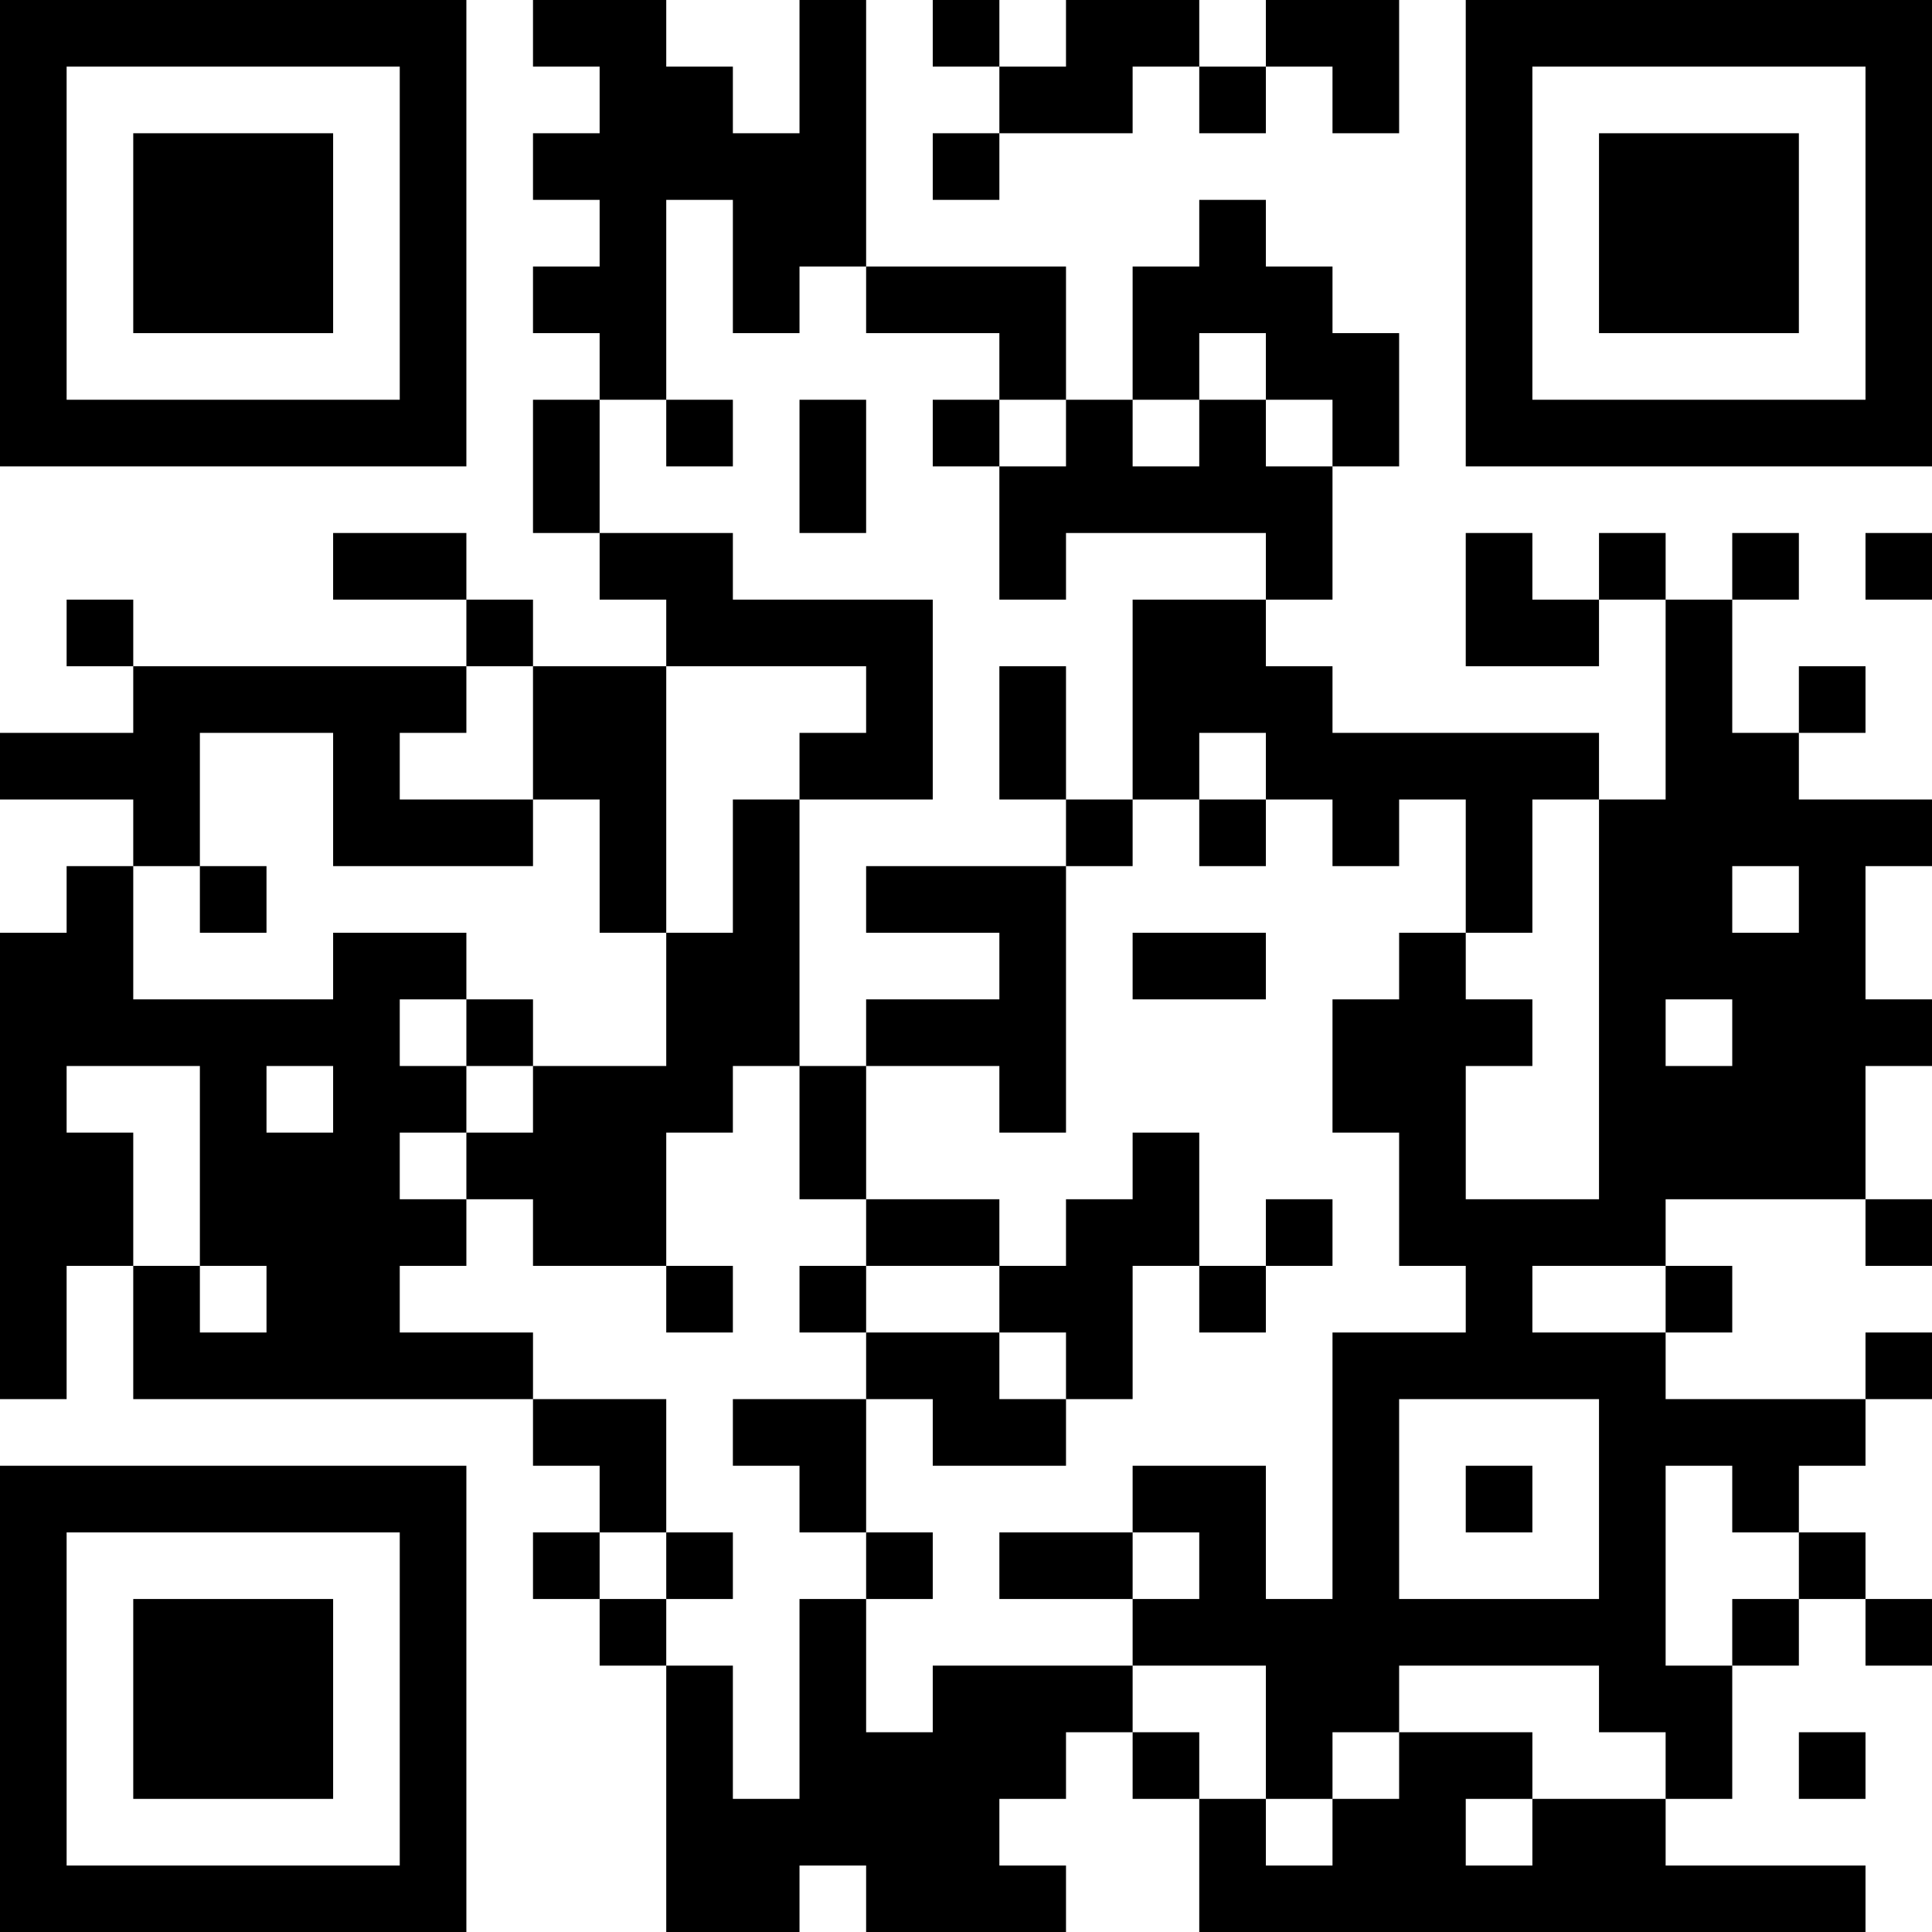<?xml version="1.0" encoding="UTF-8"?>
<svg xmlns="http://www.w3.org/2000/svg" version="1.1" width="200" height="200" viewBox="0 0 200 200"><rect x="0" y="0" width="200" height="200" fill="#ffffff"/><g transform="scale(6.897)"><g transform="translate(0,0)"><path fill-rule="evenodd" d="M8 0L8 1L9 1L9 2L8 2L8 3L9 3L9 4L8 4L8 5L9 5L9 6L8 6L8 8L9 8L9 9L10 9L10 10L8 10L8 9L7 9L7 8L5 8L5 9L7 9L7 10L2 10L2 9L1 9L1 10L2 10L2 11L0 11L0 12L2 12L2 13L1 13L1 14L0 14L0 21L1 21L1 19L2 19L2 21L8 21L8 22L9 22L9 23L8 23L8 24L9 24L9 25L10 25L10 29L12 29L12 28L13 28L13 29L16 29L16 28L15 28L15 27L16 27L16 26L17 26L17 27L18 27L18 29L28 29L28 28L25 28L25 27L26 27L26 25L27 25L27 24L28 24L28 25L29 25L29 24L28 24L28 23L27 23L27 22L28 22L28 21L29 21L29 20L28 20L28 21L25 21L25 20L26 20L26 19L25 19L25 18L28 18L28 19L29 19L29 18L28 18L28 16L29 16L29 15L28 15L28 13L29 13L29 12L27 12L27 11L28 11L28 10L27 10L27 11L26 11L26 9L27 9L27 8L26 8L26 9L25 9L25 8L24 8L24 9L23 9L23 8L22 8L22 10L24 10L24 9L25 9L25 12L24 12L24 11L20 11L20 10L19 10L19 9L20 9L20 7L21 7L21 5L20 5L20 4L19 4L19 3L18 3L18 4L17 4L17 6L16 6L16 4L13 4L13 0L12 0L12 2L11 2L11 1L10 1L10 0ZM14 0L14 1L15 1L15 2L14 2L14 3L15 3L15 2L17 2L17 1L18 1L18 2L19 2L19 1L20 1L20 2L21 2L21 0L19 0L19 1L18 1L18 0L16 0L16 1L15 1L15 0ZM10 3L10 6L9 6L9 8L11 8L11 9L14 9L14 12L12 12L12 11L13 11L13 10L10 10L10 14L9 14L9 12L8 12L8 10L7 10L7 11L6 11L6 12L8 12L8 13L5 13L5 11L3 11L3 13L2 13L2 15L5 15L5 14L7 14L7 15L6 15L6 16L7 16L7 17L6 17L6 18L7 18L7 19L6 19L6 20L8 20L8 21L10 21L10 23L9 23L9 24L10 24L10 25L11 25L11 27L12 27L12 24L13 24L13 26L14 26L14 25L17 25L17 26L18 26L18 27L19 27L19 28L20 28L20 27L21 27L21 26L23 26L23 27L22 27L22 28L23 28L23 27L25 27L25 26L24 26L24 25L21 25L21 26L20 26L20 27L19 27L19 25L17 25L17 24L18 24L18 23L17 23L17 22L19 22L19 24L20 24L20 20L22 20L22 19L21 19L21 17L20 17L20 15L21 15L21 14L22 14L22 15L23 15L23 16L22 16L22 18L24 18L24 12L23 12L23 14L22 14L22 12L21 12L21 13L20 13L20 12L19 12L19 11L18 11L18 12L17 12L17 9L19 9L19 8L16 8L16 9L15 9L15 7L16 7L16 6L15 6L15 5L13 5L13 4L12 4L12 5L11 5L11 3ZM18 5L18 6L17 6L17 7L18 7L18 6L19 6L19 7L20 7L20 6L19 6L19 5ZM10 6L10 7L11 7L11 6ZM12 6L12 8L13 8L13 6ZM14 6L14 7L15 7L15 6ZM28 8L28 9L29 9L29 8ZM15 10L15 12L16 12L16 13L13 13L13 14L15 14L15 15L13 15L13 16L12 16L12 12L11 12L11 14L10 14L10 16L8 16L8 15L7 15L7 16L8 16L8 17L7 17L7 18L8 18L8 19L10 19L10 20L11 20L11 19L10 19L10 17L11 17L11 16L12 16L12 18L13 18L13 19L12 19L12 20L13 20L13 21L11 21L11 22L12 22L12 23L13 23L13 24L14 24L14 23L13 23L13 21L14 21L14 22L16 22L16 21L17 21L17 19L18 19L18 20L19 20L19 19L20 19L20 18L19 18L19 19L18 19L18 17L17 17L17 18L16 18L16 19L15 19L15 18L13 18L13 16L15 16L15 17L16 17L16 13L17 13L17 12L16 12L16 10ZM18 12L18 13L19 13L19 12ZM3 13L3 14L4 14L4 13ZM26 13L26 14L27 14L27 13ZM17 14L17 15L19 15L19 14ZM25 15L25 16L26 16L26 15ZM1 16L1 17L2 17L2 19L3 19L3 20L4 20L4 19L3 19L3 16ZM4 16L4 17L5 17L5 16ZM13 19L13 20L15 20L15 21L16 21L16 20L15 20L15 19ZM23 19L23 20L25 20L25 19ZM21 21L21 24L24 24L24 21ZM22 22L22 23L23 23L23 22ZM25 22L25 25L26 25L26 24L27 24L27 23L26 23L26 22ZM10 23L10 24L11 24L11 23ZM15 23L15 24L17 24L17 23ZM27 26L27 27L28 27L28 26ZM0 0L0 7L7 7L7 0ZM1 1L1 6L6 6L6 1ZM2 2L2 5L5 5L5 2ZM22 0L22 7L29 7L29 0ZM23 1L23 6L28 6L28 1ZM24 2L24 5L27 5L27 2ZM0 22L0 29L7 29L7 22ZM1 23L1 28L6 28L6 23ZM2 24L2 27L5 27L5 24Z" fill="#000000"/></g></g></svg>
